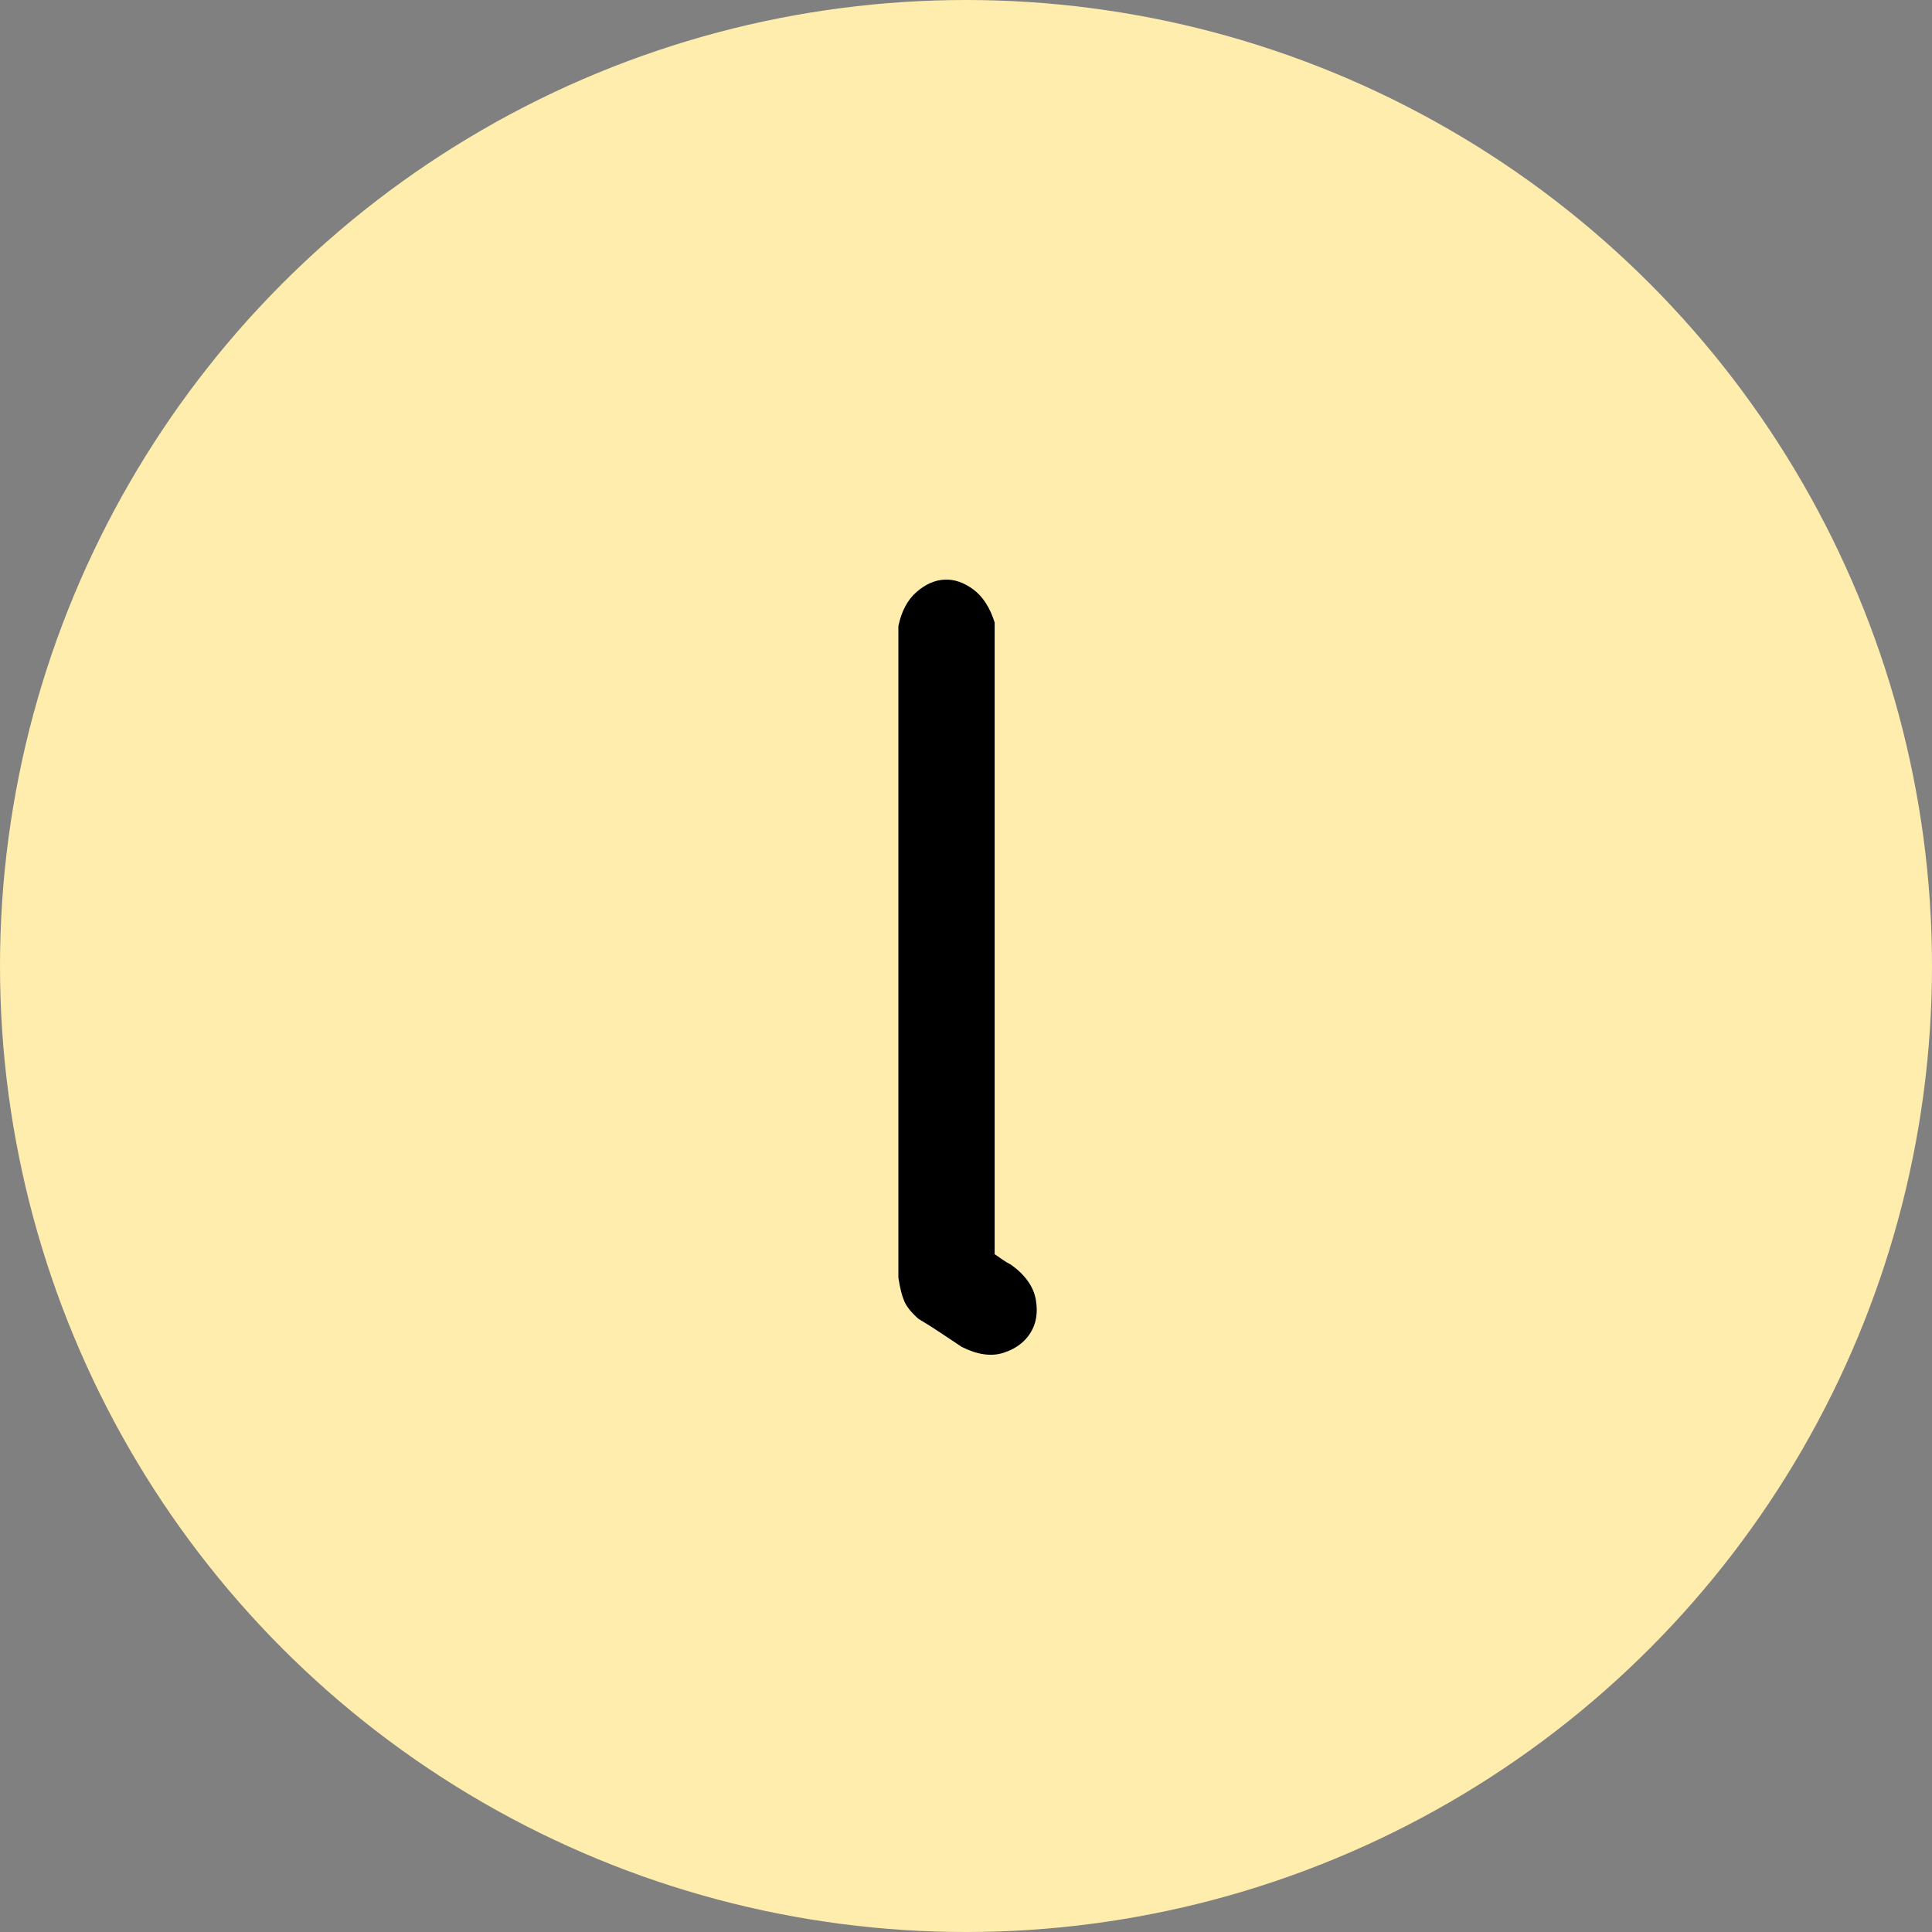 <?xml version="1.0" encoding="UTF-8"?>
<svg width="400px" height="400px" viewBox="0 0 400 400" version="1.1" xmlns="http://www.w3.org/2000/svg" xmlns:xlink="http://www.w3.org/1999/xlink">
    <rect x="0" y="0" width="400" height="400" fill="#808080" stroke="none"/>
    <title>编组 33</title>
    <g id="页面-1" stroke="none" stroke-width="1" fill="none" fill-rule="evenodd">
        <g id="编组-33">
            <circle id="椭圆形备份-11" fill="#FFEDAD" cx="200" cy="200" r="200"></circle>
            <g id="l" transform="translate(186, 120)" fill="#000000" fill-rule="nonzero">
                <path d="M23.337,141.852 C26.254,143.959 27.956,146.349 28.442,149.023 C28.928,151.697 28.564,154.006 27.348,155.951 C26.133,157.896 24.269,159.273 21.757,160.084 C19.245,160.894 16.368,160.489 13.127,158.868 C11.669,157.896 10.21,156.924 8.751,155.951 C7.293,154.979 5.753,154.006 4.133,153.034 C2.674,151.738 1.702,150.522 1.215,149.388 C0.729,148.253 0.324,146.633 0,144.526 L0,9.609 C0.648,6.529 1.904,4.18 3.768,2.559 C5.632,0.938 7.576,0.087 9.602,0.006 C11.628,-0.075 13.613,0.614 15.558,2.073 C17.503,3.531 18.961,5.8 19.934,8.879 L19.934,139.664 C20.42,139.988 20.947,140.353 21.514,140.758 C22.081,141.163 22.689,141.528 23.337,141.852 Z" id="路径"></path>
            </g>
        </g>
    </g>
</svg>